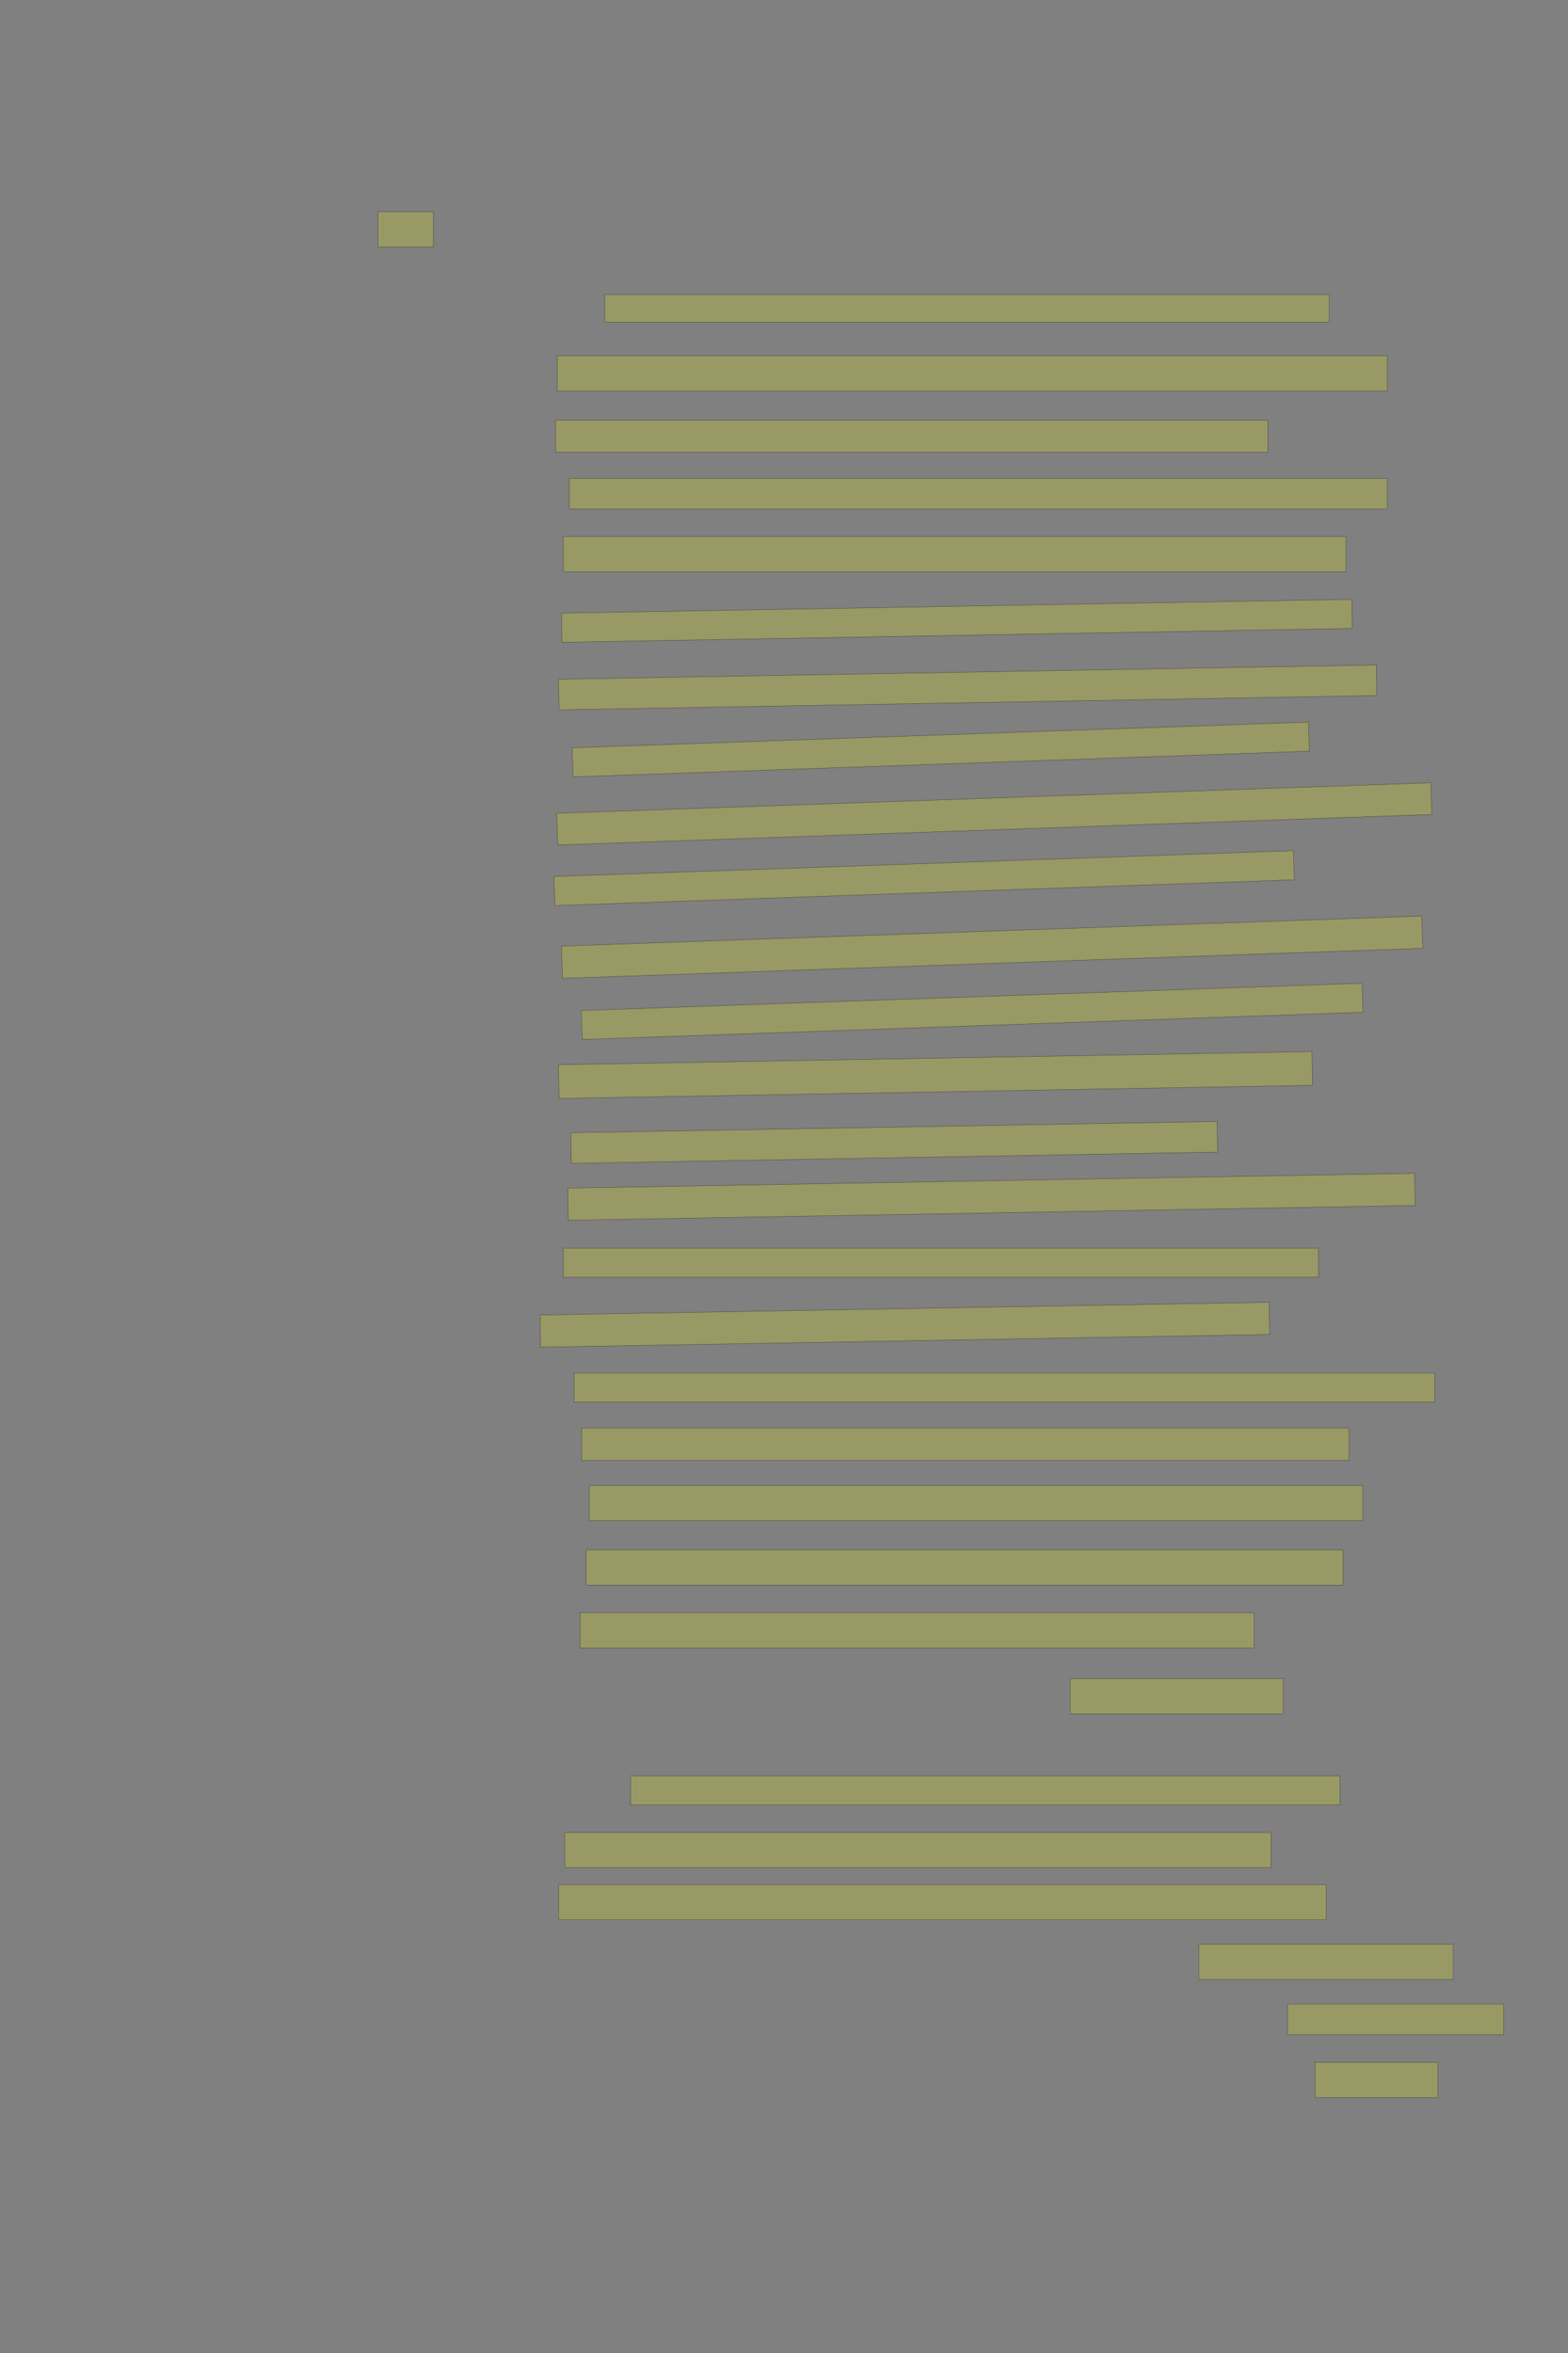 <?xml version="1.0" encoding="UTF-8" standalone="no"?><svg xmlns="http://www.w3.org/2000/svg" xmlns:xlink="http://www.w3.org/1999/xlink" height="6144" width="4096">
 <rect width="100%" height="100%" fill="#808080" stroke="none"/>
 <g>
  <title>Layer 1</title>
  <rect class=" imageannotationLine imageannotationLinked" fill="#FFFF00" fill-opacity="0.2" height="92" id="svg_2" stroke="#000000" stroke-opacity="0.5" width="144.57" x="987.523" xlink:href="#la" y="553"/>
  <rect class=" imageannotationLine imageannotationLinked" fill="#FFFF00" fill-opacity="0.2" height="72" id="svg_4" stroke="#000000" stroke-opacity="0.5" width="1892.571" x="1579.523" xlink:href="#lb" y="769"/>
  <rect class=" imageannotationLine imageannotationLinked" fill="#FFFF00" fill-opacity="0.2" height="92" id="svg_6" stroke="#000000" stroke-opacity="0.5" width="2168.571" x="1455.523" xlink:href="#lc" y="929"/>
  <rect class=" imageannotationLine imageannotationLinked" fill="#FFFF00" fill-opacity="0.2" height="84" id="svg_8" stroke="#000000" stroke-opacity="0.5" width="1860.571" x="1451.523" xlink:href="#ld" y="1097"/>
  <rect class=" imageannotationLine imageannotationLinked" fill="#FFFF00" fill-opacity="0.2" height="80" id="svg_10" stroke="#000000" stroke-opacity="0.5" width="2136.571" x="1487.523" xlink:href="#le" y="1249"/>
  <rect class=" imageannotationLine imageannotationLinked" fill="#FFFF00" fill-opacity="0.2" height="92" id="svg_12" stroke="#000000" stroke-opacity="0.5" width="2044.571" x="1471.523" xlink:href="#lf" y="1401"/>
  <rect class=" imageannotationLine imageannotationLinked" fill="#FFFF00" fill-opacity="0.2" height="76.002" id="svg_14" stroke="#000000" stroke-opacity="0.5" transform="rotate(-1, 2499.67, 1621)" width="2064.571" x="1467.384" xlink:href="#lg" y="1583.001"/>
  <rect class=" imageannotationLine imageannotationLinked" fill="#FFFF00" fill-opacity="0.2" height="79.862" id="svg_16" stroke="#000000" stroke-opacity="0.5" transform="rotate(-1, 2527.7, 1794.93)" width="2136.571" x="1459.418" xlink:href="#lh" y="1755.001"/>
  <rect class=" imageannotationLine imageannotationLinked" fill="#FFFF00" fill-opacity="0.2" height="76.01" id="svg_18" stroke="#000000" stroke-opacity="0.5" transform="rotate(-2, 2457.53, 1957.01)" width="1924.571" x="1495.244" xlink:href="#li" y="1919.005"/>
  <rect class=" imageannotationLine imageannotationLinked" fill="#FFFF00" fill-opacity="0.2" height="82.888" id="svg_20" stroke="#000000" stroke-opacity="0.5" transform="rotate(-2, 2597.26, 2125.16)" width="2284.571" x="1454.97" xlink:href="#lj" y="2083.715"/>
  <rect class=" imageannotationLine imageannotationLinked" fill="#FFFF00" fill-opacity="0.2" height="76.01" id="svg_22" stroke="#000000" stroke-opacity="0.5" transform="rotate(-2, 2414.09, 2292.99)" width="1932.571" x="1447.802" xlink:href="#lk" y="2254.985"/>
  <rect class=" imageannotationLine imageannotationLinked" fill="#FFFF00" fill-opacity="0.2" height="84.277" id="svg_24" stroke="#000000" stroke-opacity="0.5" transform="rotate(-2, 2591.61, 2473.29)" width="2248.571" x="1467.324" xlink:href="#ll" y="2431.148"/>
  <rect class=" imageannotationLine imageannotationLinked" fill="#FFFF00" fill-opacity="0.2" height="75.731" id="svg_26" stroke="#000000" stroke-opacity="0.5" transform="rotate(-2, 2539.52, 2640.87)" width="2040.571" x="1519.24" xlink:href="#lm" y="2603.005"/>
  <rect class=" imageannotationLine imageannotationLinked" fill="#FFFF00" fill-opacity="0.2" height="88.07" id="svg_28" stroke="#000000" stroke-opacity="0.5" transform="rotate(-1, 2443.77, 2807.04)" width="1968.571" x="1459.489" xlink:href="#ln" y="2763"/>
  <rect class=" imageannotationLine imageannotationLinked" fill="#FFFF00" fill-opacity="0.2" height="79.932" id="svg_30" stroke="#000000" stroke-opacity="0.5" transform="rotate(-1, 2335.91, 2983.03)" width="1688.571" x="1491.629" xlink:href="#lo" y="2943.067"/>
  <rect class=" imageannotationLine imageannotationLinked" fill="#FFFF00" fill-opacity="0.2" height="84.001" id="svg_32" stroke="#000000" stroke-opacity="0.5" transform="rotate(-1, 2589.88, 3125)" width="2212.571" x="1483.593" xlink:href="#lp" y="3082.998"/>
  <rect class=" imageannotationLine imageannotationLinked" fill="#FFFF00" fill-opacity="0.2" height="76" id="svg_34" stroke="#000000" stroke-opacity="0.5" width="1972.571" x="1471.523" xlink:href="#lq" y="3259"/>
  <rect class=" imageannotationLine imageannotationLinked" fill="#FFFF00" fill-opacity="0.2" height="84.071" id="svg_36" stroke="#000000" stroke-opacity="0.5" transform="rotate(-1, 2363.74, 3459.04)" width="1904.571" x="1411.454" xlink:href="#lr" y="3417.001"/>
  <rect class=" imageannotationLine imageannotationLinked" fill="#FFFF00" fill-opacity="0.2" height="76" id="svg_38" stroke="#000000" stroke-opacity="0.5" width="2248.571" x="1499.523" xlink:href="#ls" y="3585"/>
  <rect class=" imageannotationLine imageannotationLinked" fill="#FFFF00" fill-opacity="0.2" height="84" id="svg_40" stroke="#000000" stroke-opacity="0.5" width="2004.571" x="1519.523" xlink:href="#lt" y="3729"/>
  <rect class=" imageannotationLine imageannotationLinked" fill="#FFFF00" fill-opacity="0.2" height="92" id="svg_42" stroke="#000000" stroke-opacity="0.5" width="2020.571" x="1539.523" xlink:href="#lu" y="3879"/>
  <rect class=" imageannotationLine imageannotationLinked" fill="#FFFF00" fill-opacity="0.2" height="92" id="svg_44" stroke="#000000" stroke-opacity="0.5" width="1976.571" x="1531.523" xlink:href="#lv" y="4047"/>
  <rect class=" imageannotationLine imageannotationLinked" fill="#FFFF00" fill-opacity="0.2" height="92" id="svg_46" stroke="#000000" stroke-opacity="0.5" width="1760.571" x="1515.523" xlink:href="#lw" y="4211"/>
  <rect class=" imageannotationLine imageannotationLinked" fill="#FFFF00" fill-opacity="0.2" height="92" id="svg_48" stroke="#000000" stroke-opacity="0.5" width="556.571" x="2795.524" xlink:href="#lx" y="4383"/>
  <rect class=" imageannotationLine imageannotationLinked" fill="#FFFF00" fill-opacity="0.2" height="76" id="svg_50" stroke="#000000" stroke-opacity="0.5" width="1852.571" x="1647.523" xlink:href="#ly" y="4637"/>
  <rect class=" imageannotationLine imageannotationLinked" fill="#FFFF00" fill-opacity="0.2" height="92" id="svg_52" stroke="#000000" stroke-opacity="0.5" width="1844.571" x="1475.523" xlink:href="#lz" y="4785"/>
  <rect class=" imageannotationLine imageannotationLinked" fill="#FFFF00" fill-opacity="0.2" height="92" id="svg_54" stroke="#000000" stroke-opacity="0.5" width="2004.571" x="1459.523" xlink:href="#laa" y="4921"/>
  <rect class=" imageannotationLine imageannotationLinked" fill="#FFFF00" fill-opacity="0.2" height="92" id="svg_56" stroke="#000000" stroke-opacity="0.5" width="664.571" x="3131.523" xlink:href="#lab" y="5077"/>
  <rect class=" imageannotationLine imageannotationLinked" fill="#FFFF00" fill-opacity="0.2" height="80" id="svg_58" stroke="#000000" stroke-opacity="0.5" width="564.571" x="3363.523" xlink:href="#lac" y="5233"/>
  <rect class=" imageannotationLine imageannotationLinked" fill="#FFFF00" fill-opacity="0.2" height="92" id="svg_60" stroke="#000000" stroke-opacity="0.5" width="320.57" x="3435.524" xlink:href="#lad" y="5385"/>
 </g>

</svg>